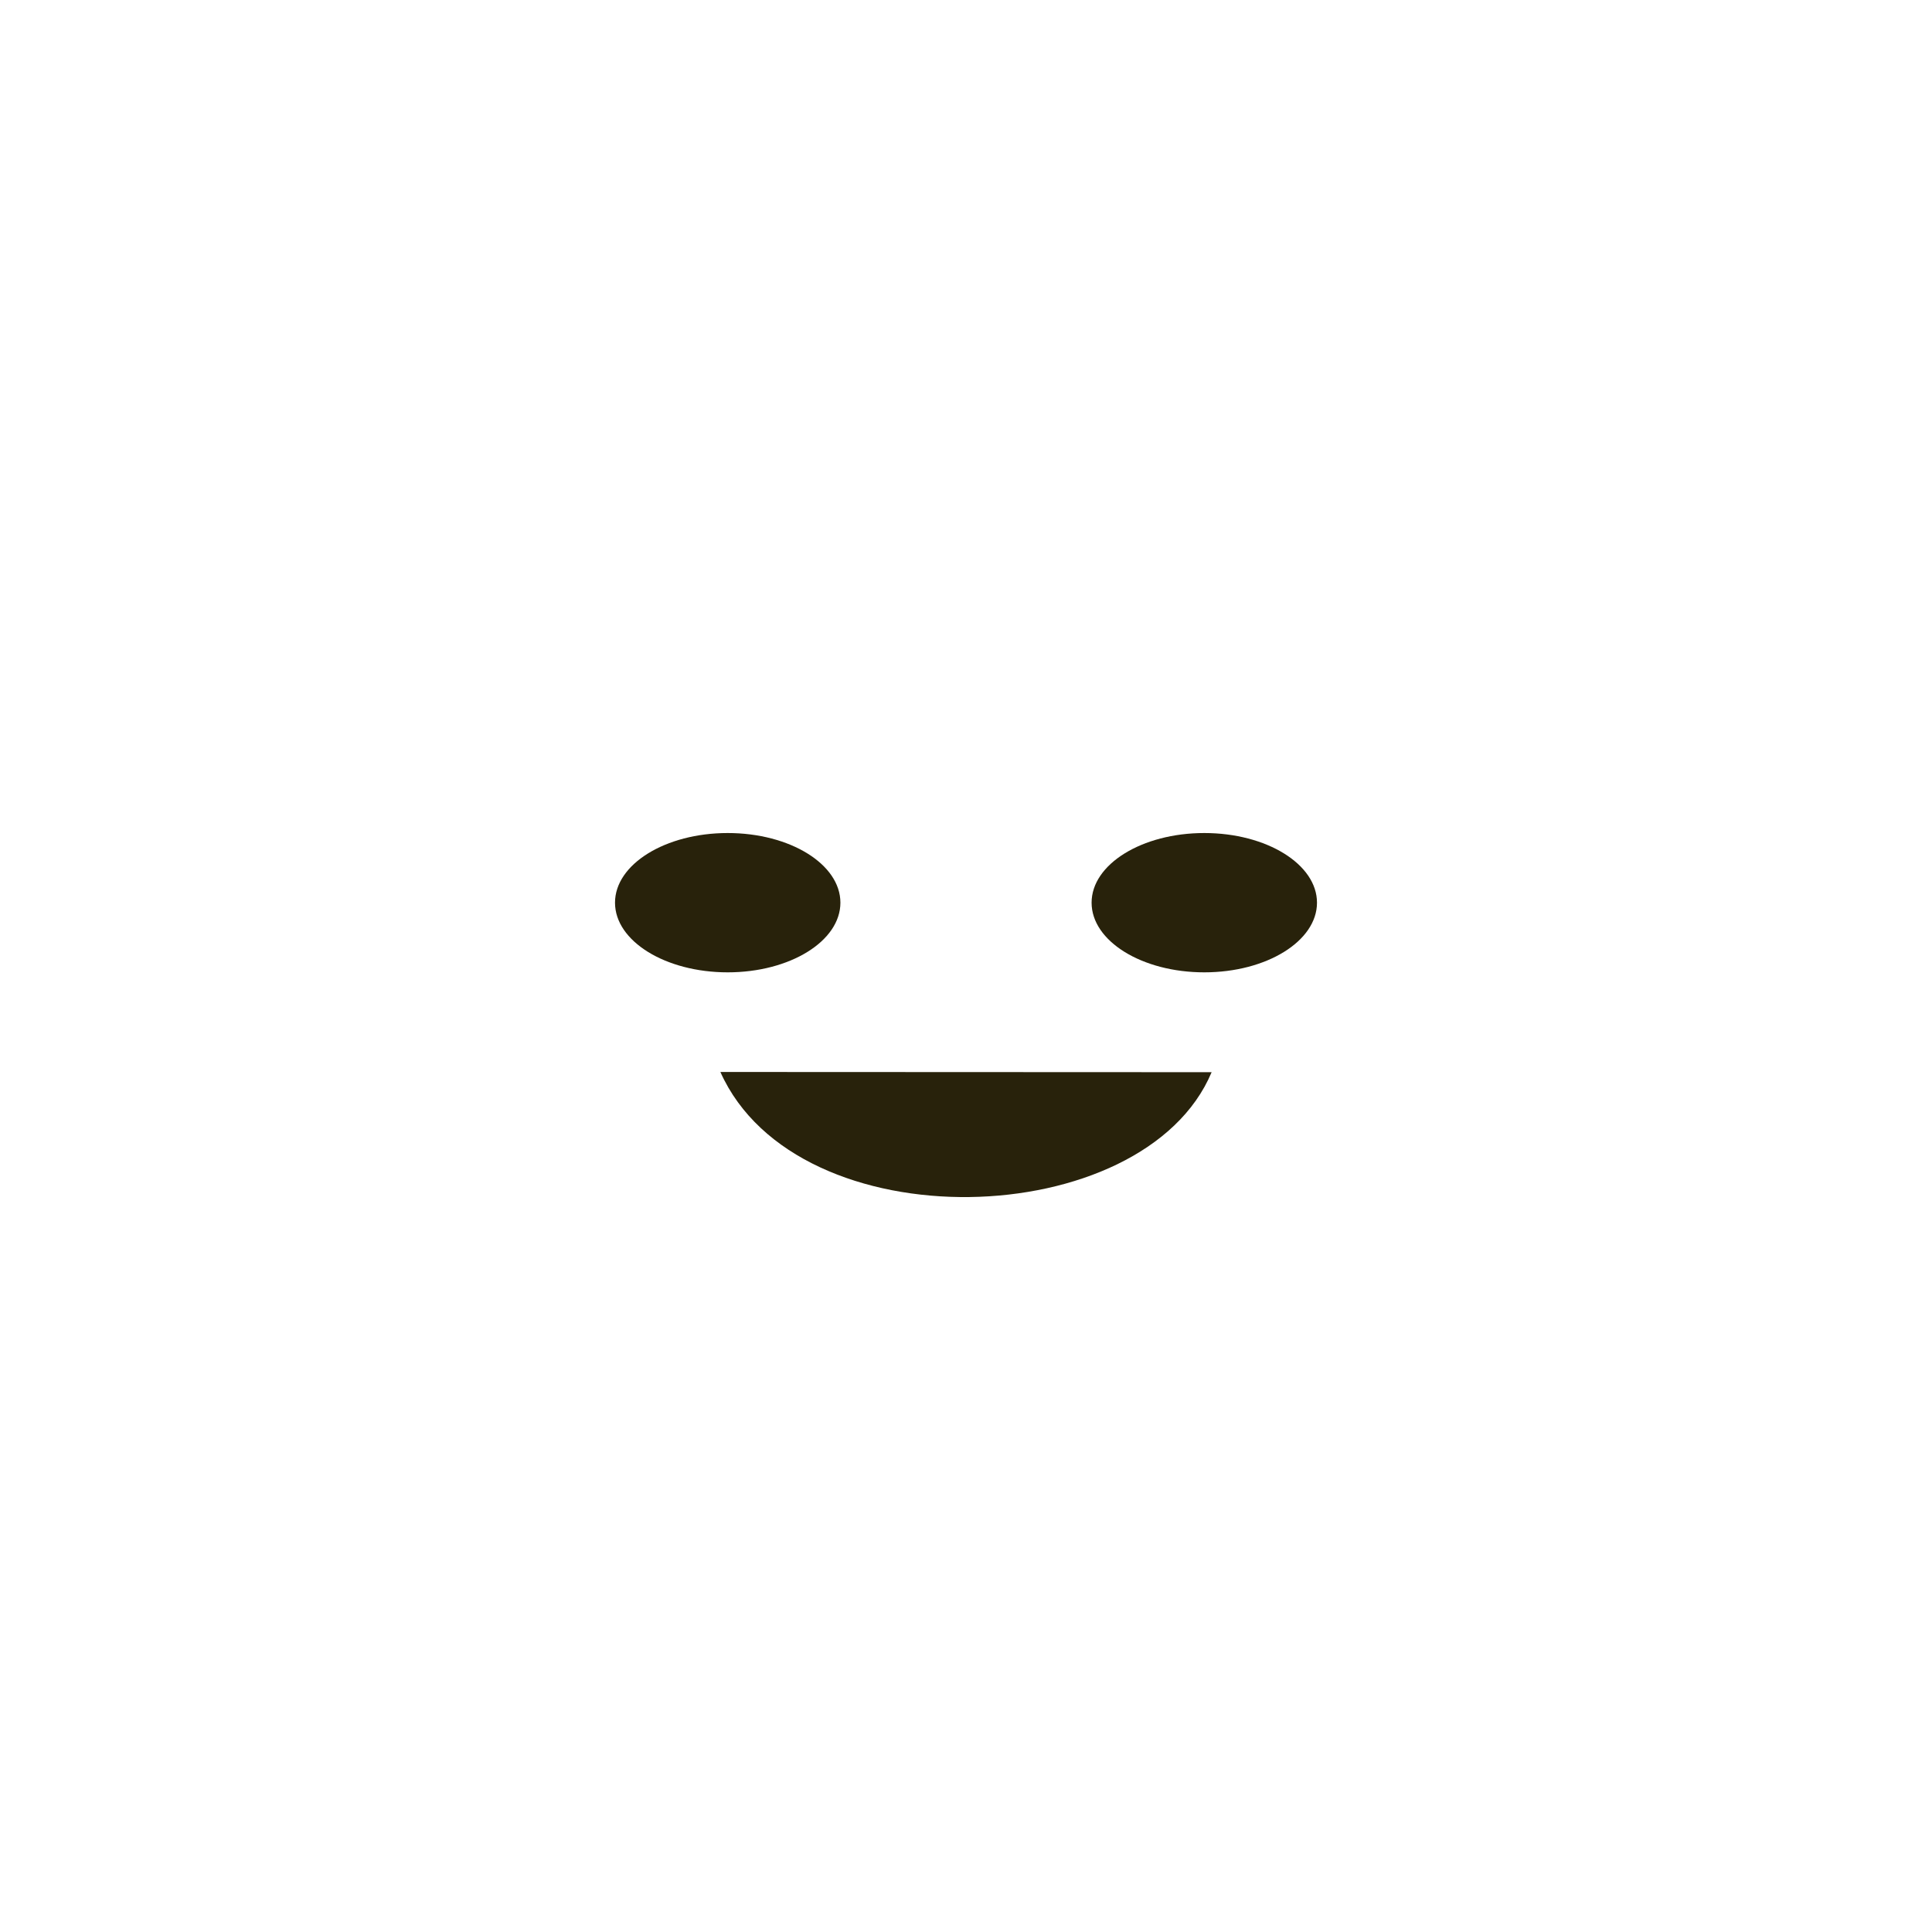 <svg
   width="512"
   height="512"
   viewBox="0 0 135.467 135.467"
   version="1.1"
   id="svg5"
   xmlns="http://www.w3.org/2000/svg"
   xmlns:svg="http://www.w3.org/2000/svg">
  <g
     id="g3401">
    <g
       id="g2938"
       transform="translate(0.195,1.858)">
      <ellipse
         style="fill:#28220b;stroke-width:0.794;stroke-linecap:round;stroke-linejoin:round"
         id="path1451"
         cx="50.83"
         cy="61.436"
         rx="7.902"
         ry="4.884" />
      <ellipse
         style="fill:#28220b;stroke-width:0.794;stroke-linecap:round;stroke-linejoin:round"
         id="ellipse1553"
         cx="84.247"
         cy="61.436"
         rx="7.902"
         ry="4.884" />
    </g>
    <path
       style="fill:#28220b;fill-opacity:1;stroke-width:0.794;stroke-linecap:round;stroke-linejoin:round"
       d="m 50.511,75.164 c 5.398,12.083 29.715,11.298 34.445,0.015 z"
       id="path1588" />
  </g>
</svg>
